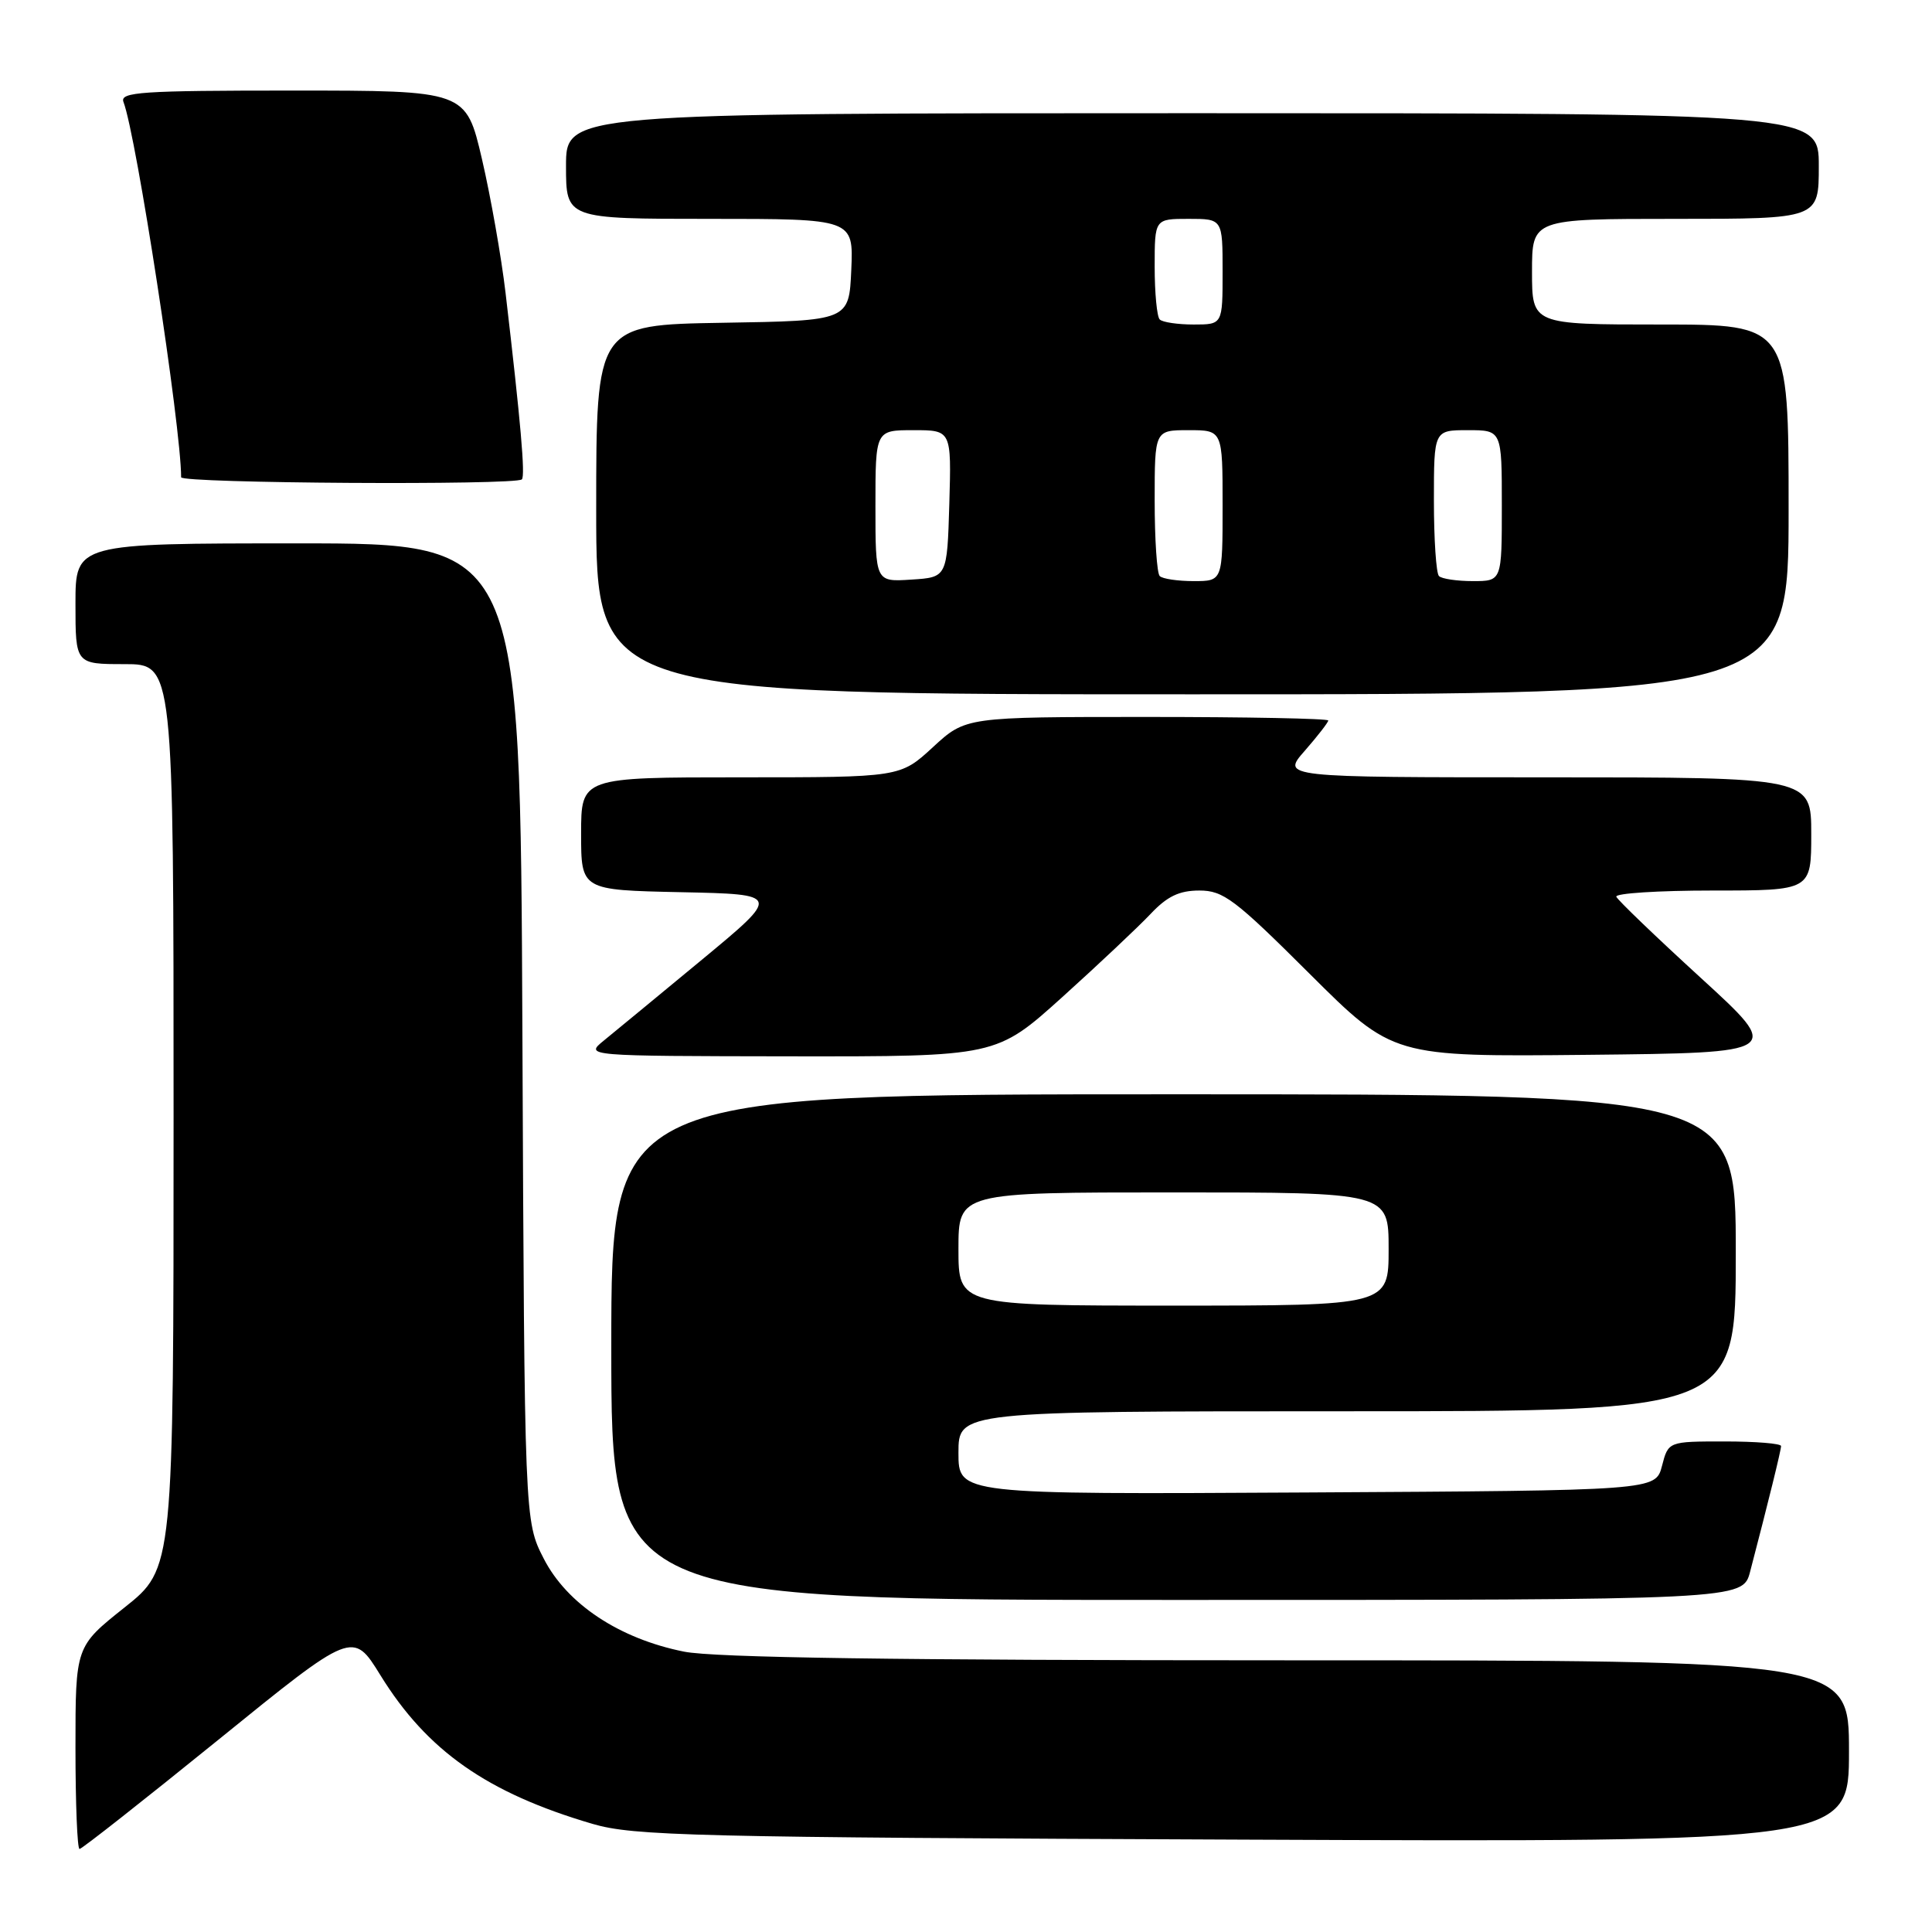 <?xml version="1.0" encoding="UTF-8" standalone="no"?>
<!DOCTYPE svg PUBLIC "-//W3C//DTD SVG 1.1//EN" "http://www.w3.org/Graphics/SVG/1.1/DTD/svg11.dtd" >
<svg xmlns="http://www.w3.org/2000/svg" xmlns:xlink="http://www.w3.org/1999/xlink" version="1.1" viewBox="0 0 256 256">
 <g >
 <path fill="currentColor"
d=" M 28.92 230.54 C 46.76 216.07 46.76 216.07 50.41 221.98 C 56.59 231.99 64.55 237.57 78.50 241.67 C 83.97 243.27 91.63 243.46 164.75 243.76 C 245.00 244.09 245.00 244.09 245.00 232.04 C 245.00 220.00 245.00 220.00 170.67 220.00 C 118.80 220.00 94.61 219.65 90.63 218.85 C 82.05 217.13 75.13 212.54 72.05 206.53 C 69.50 201.56 69.50 201.56 69.22 136.78 C 68.94 72.00 68.94 72.00 39.47 72.00 C 10.00 72.00 10.00 72.00 10.00 80.00 C 10.00 88.00 10.00 88.00 16.50 88.00 C 23.00 88.00 23.00 88.00 23.00 147.91 C 23.00 207.83 23.00 207.83 16.50 213.00 C 10.00 218.17 10.00 218.17 10.00 231.59 C 10.00 238.96 10.24 245.00 10.54 245.00 C 10.84 245.00 19.11 238.49 28.92 230.54 Z  M 231.90 208.25 C 234.36 198.84 236.00 192.16 236.00 191.61 C 236.00 191.27 232.64 191.00 228.53 191.00 C 221.06 191.00 221.06 191.00 220.22 194.25 C 219.37 197.50 219.37 197.50 173.19 197.76 C 127.00 198.02 127.00 198.02 127.00 192.51 C 127.00 187.00 127.00 187.00 178.50 187.00 C 230.00 187.00 230.00 187.00 230.00 166.00 C 230.00 145.00 230.00 145.00 155.50 145.00 C 81.00 145.00 81.00 145.00 81.00 178.50 C 81.00 212.00 81.00 212.00 155.96 212.00 C 230.92 212.00 230.92 212.00 231.90 208.25 Z  M 140.76 132.12 C 145.57 127.78 150.82 122.83 152.44 121.12 C 154.65 118.77 156.25 118.00 158.92 118.00 C 162.10 118.00 163.61 119.14 173.52 129.02 C 184.57 140.03 184.57 140.03 210.39 139.77 C 236.22 139.50 236.22 139.50 225.36 129.57 C 219.39 124.11 214.35 119.27 214.17 118.82 C 213.98 118.37 219.72 118.00 226.92 118.00 C 240.00 118.00 240.00 118.00 240.00 110.50 C 240.00 103.00 240.00 103.00 204.90 103.00 C 169.79 103.00 169.79 103.00 172.90 99.47 C 174.60 97.52 176.00 95.72 176.00 95.47 C 176.00 95.21 165.19 95.00 151.98 95.00 C 127.96 95.00 127.96 95.00 123.62 99.00 C 119.28 103.00 119.28 103.00 98.14 103.00 C 77.00 103.00 77.00 103.00 77.00 110.47 C 77.00 117.94 77.00 117.94 90.24 118.22 C 103.47 118.50 103.47 118.50 92.99 127.18 C 87.22 131.95 81.38 136.77 80.00 137.89 C 77.50 139.93 77.50 139.93 104.76 139.97 C 132.02 140.00 132.02 140.00 140.76 132.12 Z  M 237.00 67.50 C 237.00 43.00 237.00 43.00 220.00 43.00 C 203.00 43.00 203.00 43.00 203.00 36.00 C 203.00 29.00 203.00 29.00 222.00 29.00 C 241.00 29.00 241.00 29.00 241.00 22.00 C 241.00 15.00 241.00 15.00 158.00 15.00 C 75.00 15.00 75.00 15.00 75.00 22.00 C 75.00 29.00 75.00 29.00 94.05 29.00 C 113.09 29.00 113.09 29.00 112.80 35.75 C 112.50 42.50 112.50 42.50 95.75 42.77 C 79.00 43.05 79.00 43.05 79.00 67.52 C 79.00 92.00 79.00 92.00 158.00 92.00 C 237.00 92.00 237.00 92.00 237.00 67.50 Z  M 69.15 63.52 C 69.62 63.05 69.00 55.97 66.99 38.82 C 66.43 34.05 65.02 26.06 63.86 21.07 C 61.74 12.00 61.74 12.00 38.76 12.00 C 18.71 12.00 15.86 12.19 16.36 13.51 C 18.07 17.94 24.00 56.59 24.00 63.24 C 24.00 64.05 68.34 64.32 69.15 63.52 Z  M 127.00 165.50 C 127.00 158.00 127.00 158.00 155.50 158.00 C 184.00 158.00 184.00 158.00 184.00 165.50 C 184.00 173.00 184.00 173.00 155.50 173.00 C 127.00 173.00 127.00 173.00 127.00 165.50 Z  M 116.00 67.05 C 116.00 57.00 116.00 57.00 121.04 57.00 C 126.07 57.00 126.07 57.00 125.79 66.75 C 125.50 76.50 125.50 76.50 120.75 76.80 C 116.00 77.11 116.00 77.11 116.00 67.05 Z  M 153.67 76.33 C 153.30 75.97 153.00 71.47 153.00 66.33 C 153.00 57.00 153.00 57.00 157.50 57.00 C 162.00 57.00 162.00 57.00 162.00 67.00 C 162.00 77.00 162.00 77.00 158.17 77.00 C 156.06 77.00 154.03 76.70 153.67 76.33 Z  M 190.67 76.33 C 190.30 75.97 190.00 71.47 190.00 66.33 C 190.00 57.00 190.00 57.00 194.50 57.00 C 199.00 57.00 199.00 57.00 199.00 67.00 C 199.00 77.00 199.00 77.00 195.17 77.00 C 193.06 77.00 191.03 76.70 190.67 76.33 Z  M 153.67 42.33 C 153.30 41.97 153.00 38.82 153.00 35.33 C 153.00 29.00 153.00 29.00 157.50 29.00 C 162.00 29.00 162.00 29.00 162.00 36.00 C 162.00 43.00 162.00 43.00 158.17 43.00 C 156.06 43.00 154.03 42.70 153.67 42.33 Z "/>
</g>
</svg>